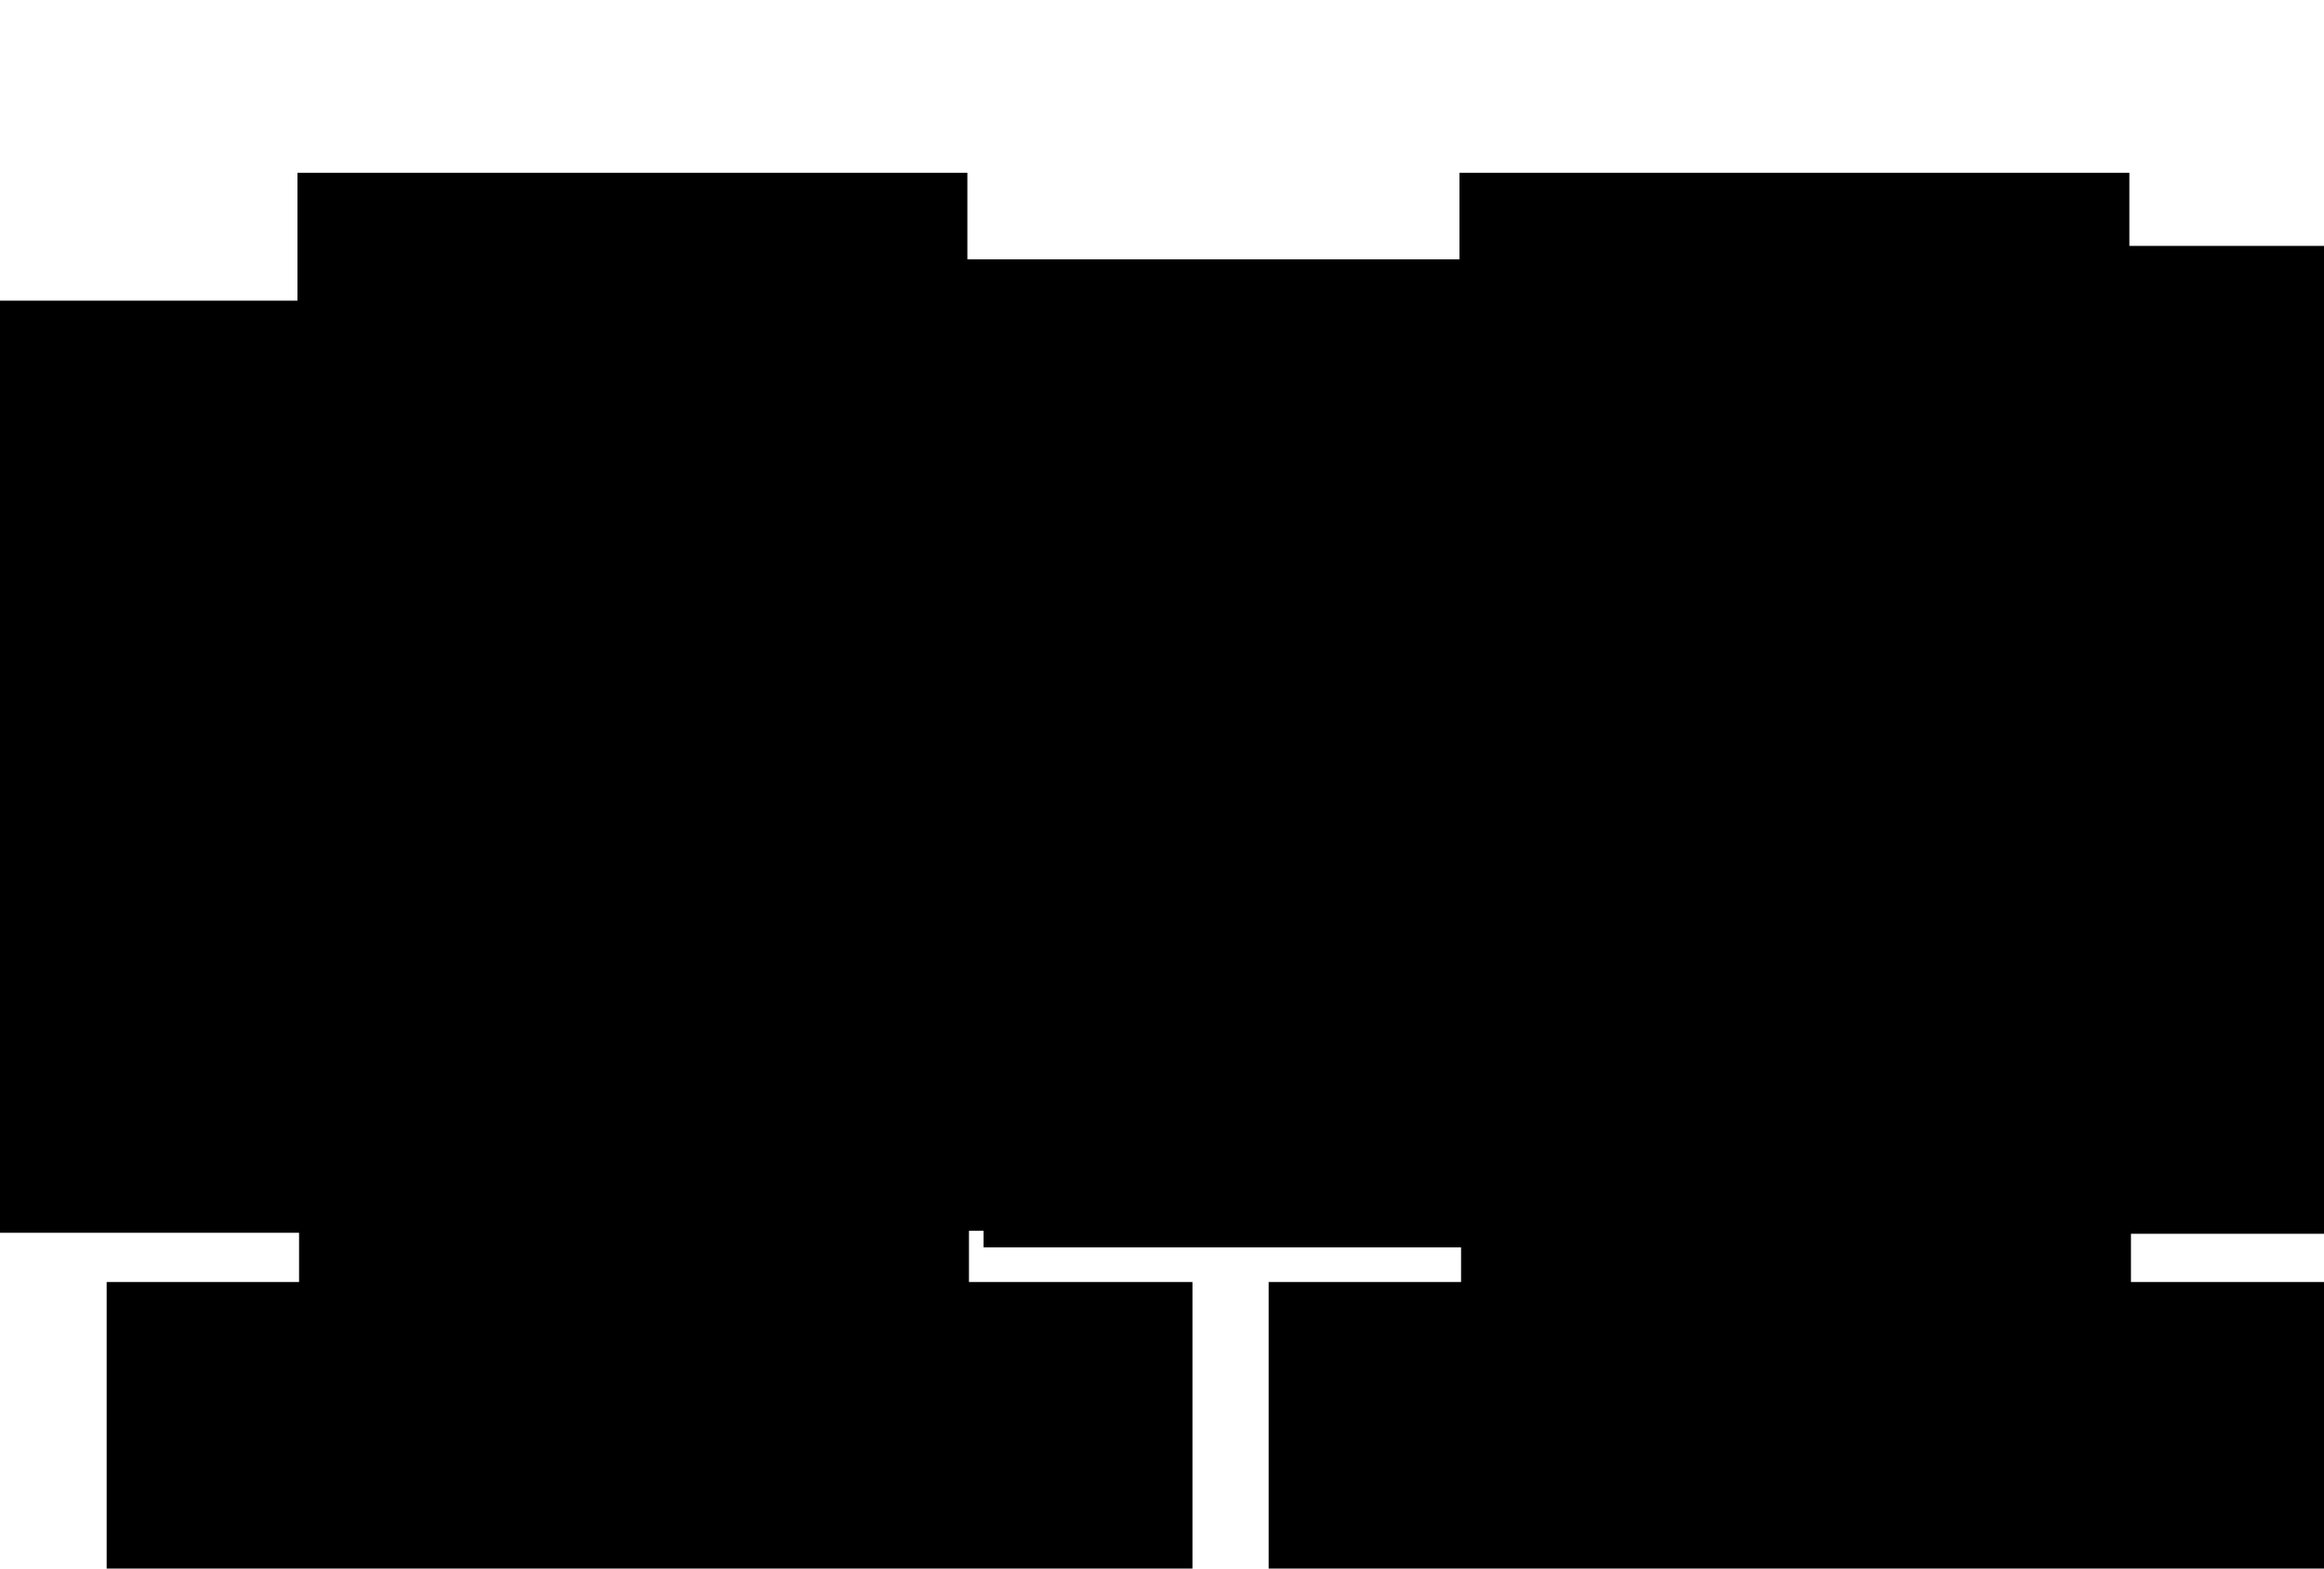 <?xml version="1.0" encoding="UTF-8" standalone="no"?>
<!-- Created with Inkscape (http://www.inkscape.org/) -->

<svg
   xmlns:dc="http://purl.org/dc/elements/1.1/"
   xmlns:cc="http://creativecommons.org/ns#"
   xmlns:rdf="http://www.w3.org/1999/02/22-rdf-syntax-ns#"
   xmlns:svg="http://www.w3.org/2000/svg"
   xmlns="http://www.w3.org/2000/svg"
   xmlns:sodipodi="http://sodipodi.sourceforge.net/DTD/sodipodi-0.dtd"
   xmlns:inkscape="http://www.inkscape.org/namespaces/inkscape"
   width="400"
   height="270"
   id="svg2"
   version="1.1"
   inkscape:version="0.48.4 r9939"
   sodipodi:docname="residual_graph.pdf">
  <defs
     id="defs4">
    <marker
       inkscape:stockid="Arrow1Mend"
       orient="auto"
       refY="0"
       refX="0"
       id="Arrow1Mend"
       style="overflow:visible">
      <path
         id="path3864"
         d="M 0,0 5,-5 -12.5,0 5,5 0,0 z"
         style="fill-rule:evenodd;stroke:#000000;stroke-width:1pt"
         transform="matrix(-0.4,0,0,-0.4,-4,0)"
         inkscape:connector-curvature="0" />
    </marker>
    <marker
       inkscape:stockid="Arrow1Mend"
       orient="auto"
       refY="0"
       refX="0"
       id="Arrow1Mend-5"
       style="overflow:visible">
      <path
         inkscape:connector-curvature="0"
         id="path3864-8"
         d="M 0,0 5,-5 -12.5,0 5,5 0,0 z"
         style="fill-rule:evenodd;stroke:#000000;stroke-width:1pt"
         transform="matrix(-0.4,0,0,-0.4,-4,0)" />
    </marker>
    <marker
       inkscape:stockid="Arrow1Mend"
       orient="auto"
       refY="0"
       refX="0"
       id="Arrow1Mend-6"
       style="overflow:visible">
      <path
         inkscape:connector-curvature="0"
         id="path3864-80"
         d="M 0,0 5,-5 -12.5,0 5,5 0,0 z"
         style="fill-rule:evenodd;stroke:#000000;stroke-width:1pt"
         transform="matrix(-0.4,0,0,-0.4,-4,0)" />
    </marker>
    <marker
       inkscape:stockid="Arrow1Mend"
       orient="auto"
       refY="0"
       refX="0"
       id="Arrow1Mend-3"
       style="overflow:visible">
      <path
         inkscape:connector-curvature="0"
         id="path3864-5"
         d="M 0,0 5,-5 -12.5,0 5,5 0,0 z"
         style="fill-rule:evenodd;stroke:#000000;stroke-width:1pt"
         transform="matrix(-0.4,0,0,-0.4,-4,0)" />
    </marker>
    <marker
       inkscape:stockid="Arrow1Mend"
       orient="auto"
       refY="0"
       refX="0"
       id="Arrow1Mend-9"
       style="overflow:visible">
      <path
         inkscape:connector-curvature="0"
         id="path3864-9"
         d="M 0,0 5,-5 -12.5,0 5,5 0,0 z"
         style="fill-rule:evenodd;stroke:#000000;stroke-width:1pt"
         transform="matrix(-0.4,0,0,-0.4,-4,0)" />
    </marker>
    <marker
       inkscape:stockid="Arrow1Mend"
       orient="auto"
       refY="0"
       refX="0"
       id="marker4894"
       style="overflow:visible">
      <path
         inkscape:connector-curvature="0"
         id="path4896"
         d="M 0,0 5,-5 -12.5,0 5,5 0,0 z"
         style="fill-rule:evenodd;stroke:#000000;stroke-width:1pt"
         transform="matrix(-0.4,0,0,-0.4,-4,0)" />
    </marker>
    <marker
       inkscape:stockid="Arrow1Mend"
       orient="auto"
       refY="0"
       refX="0"
       id="Arrow1Mend-2"
       style="overflow:visible">
      <path
         inkscape:connector-curvature="0"
         id="path3864-0"
         d="M 0,0 5,-5 -12.5,0 5,5 0,0 z"
         style="fill-rule:evenodd;stroke:#000000;stroke-width:1pt"
         transform="matrix(-0.4,0,0,-0.4,-4,0)" />
    </marker>
    <marker
       inkscape:stockid="Arrow1Mend"
       orient="auto"
       refY="0"
       refX="0"
       id="marker4929"
       style="overflow:visible">
      <path
         inkscape:connector-curvature="0"
         id="path4931"
         d="M 0,0 5,-5 -12.5,0 5,5 0,0 z"
         style="fill-rule:evenodd;stroke:#000000;stroke-width:1pt"
         transform="matrix(-0.4,0,0,-0.4,-4,0)" />
    </marker>
    <marker
       inkscape:stockid="Arrow1Mend"
       orient="auto"
       refY="0"
       refX="0"
       id="Arrow1Mend-93"
       style="overflow:visible">
      <path
         inkscape:connector-curvature="0"
         id="path3864-2"
         d="M 0,0 5,-5 -12.5,0 5,5 0,0 z"
         style="fill-rule:evenodd;stroke:#000000;stroke-width:1pt"
         transform="matrix(-0.4,0,0,-0.4,-4,0)" />
    </marker>
    <marker
       inkscape:stockid="Arrow1Mend"
       orient="auto"
       refY="0"
       refX="0"
       id="marker4964"
       style="overflow:visible">
      <path
         inkscape:connector-curvature="0"
         id="path4966"
         d="M 0,0 5,-5 -12.5,0 5,5 0,0 z"
         style="fill-rule:evenodd;stroke:#000000;stroke-width:1pt"
         transform="matrix(-0.4,0,0,-0.4,-4,0)" />
    </marker>
    <marker
       inkscape:stockid="Arrow1Mend"
       orient="auto"
       refY="0"
       refX="0"
       id="Arrow1Mend-63"
       style="overflow:visible">
      <path
         inkscape:connector-curvature="0"
         id="path3864-4"
         d="M 0,0 5,-5 -12.5,0 5,5 0,0 z"
         style="fill-rule:evenodd;stroke:#000000;stroke-width:1pt"
         transform="matrix(-0.4,0,0,-0.4,-4,0)" />
    </marker>
    <marker
       inkscape:stockid="Arrow1Mend"
       orient="auto"
       refY="0"
       refX="0"
       id="marker4999"
       style="overflow:visible">
      <path
         inkscape:connector-curvature="0"
         id="path5001"
         d="M 0,0 5,-5 -12.5,0 5,5 0,0 z"
         style="fill-rule:evenodd;stroke:#000000;stroke-width:1pt"
         transform="matrix(-0.4,0,0,-0.4,-4,0)" />
    </marker>
  </defs>
  <sodipodi:namedview
     id="base"
     pagecolor="#ffffff"
     bordercolor="#666666"
     borderopacity="1.0"
     inkscape:pageopacity="0.0"
     inkscape:pageshadow="2"
     inkscape:zoom="2.5880108"
     inkscape:cx="178.2119"
     inkscape:cy="196.48419"
     inkscape:document-units="px"
     inkscape:current-layer="layer1"
     showgrid="false"
     inkscape:window-width="1680"
     inkscape:window-height="1003"
     inkscape:window-x="0"
     inkscape:window-y="25"
     inkscape:window-maximized="1" />
  <g
     inkscape:label="Calque 1"
     inkscape:groupmode="layer"
     id="layer1"
     transform="translate(0,-782.362)">
    <path
       sodipodi:type="arc"
       style="fill:none;stroke:#000000;stroke-opacity:1"
       id="path3753"
       sodipodi:cx="31.693989"
       sodipodi:cy="128.96175"
       sodipodi:rx="14.754098"
       sodipodi:ry="14.754098"
       d="m 46.448,128.962 c 0,8.148 -6.606,14.754 -14.754,14.754 -8.148,0 -14.754,-6.606 -14.754,-14.754 0,-8.148 6.606,-14.754 14.754,-14.754 8.148,0 14.754,6.606 14.754,14.754 z"
       transform="translate(-2.732,759.138)" />
    <path
       sodipodi:type="arc"
       style="fill:none;stroke:#000000;stroke-opacity:1"
       id="path3753-7"
       sodipodi:cx="31.693989"
       sodipodi:cy="128.96175"
       sodipodi:rx="14.754098"
       sodipodi:ry="14.754098"
       d="m 46.448,128.962 c 0,8.148 -6.606,14.754 -14.754,14.754 -8.148,0 -14.754,-6.606 -14.754,-14.754 0,-8.148 6.606,-14.754 14.754,-14.754 8.148,0 14.754,6.606 14.754,14.754 z"
       transform="translate(77.268,699.138)" />
    <path
       sodipodi:type="arc"
       style="fill:none;stroke:#000000;stroke-opacity:1"
       id="path3753-7-5"
       sodipodi:cx="31.693989"
       sodipodi:cy="128.96175"
       sodipodi:rx="14.754098"
       sodipodi:ry="14.754098"
       d="m 46.448,128.962 c 0,8.148 -6.606,14.754 -14.754,14.754 -8.148,0 -14.754,-6.606 -14.754,-14.754 0,-8.148 6.606,-14.754 14.754,-14.754 8.148,0 14.754,6.606 14.754,14.754 z"
       transform="translate(77.268,819.138)" />
    <path
       sodipodi:type="arc"
       style="fill:none;stroke:#000000;stroke-opacity:1"
       id="path3753-7-5-0"
       sodipodi:cx="31.693989"
       sodipodi:cy="128.96175"
       sodipodi:rx="14.754098"
       sodipodi:ry="14.754098"
       d="m 46.448,128.962 c 0,8.148 -6.606,14.754 -14.754,14.754 -8.148,0 -14.754,-6.606 -14.754,-14.754 0,-8.148 6.606,-14.754 14.754,-14.754 8.148,0 14.754,6.606 14.754,14.754 z"
       transform="translate(157.268,759.138)" />
    <path
       style="fill:none;stroke:#000000;stroke-width:1px;stroke-linecap:butt;stroke-linejoin:miter;stroke-opacity:1;marker-end:url(#Arrow1Mend)"
       d="M 40.437,874.985 94.536,838.373"
       id="path3841"
       inkscape:connector-curvature="0" />
    <path
       style="fill:none;stroke:#000000;stroke-width:1px;stroke-linecap:butt;stroke-linejoin:miter;stroke-opacity:1;marker-end:url(#Arrow1Mend)"
       d="m 123.497,836.734 51.366,40.437"
       id="path3843"
       inkscape:connector-curvature="0" />
    <path
       style="fill:none;stroke:#000000;stroke-width:1px;stroke-linecap:butt;stroke-linejoin:miter;stroke-opacity:1;marker-end:url(#Arrow1Mend)"
       d="m 124.59,939.466 50.82,-39.891"
       id="path3845"
       inkscape:connector-curvature="0" />
    <path
       style="fill:none;stroke:#000000;stroke-width:1px;stroke-linecap:butt;stroke-linejoin:miter;stroke-opacity:1;marker-end:url(#Arrow1Mend)"
       d="m 41.53,900.122 51.366,39.344"
       id="path3847"
       inkscape:connector-curvature="0" />
    <path
       style="fill:none;stroke:#000000;stroke-width:1px;stroke-linecap:butt;stroke-linejoin:miter;stroke-opacity:1;marker-end:url(#Arrow1Mend)"
       d="m 108.743,846.023 0,83.607"
       id="path3849"
       inkscape:connector-curvature="0" />
    <flowRoot
       xml:space="preserve"
       id="flowRoot4387"
       style="font-size:40px;font-style:normal;font-weight:normal;line-height:125%;letter-spacing:0px;word-spacing:0px;fill:#000000;fill-opacity:1;stroke:none;font-family:Sans"
       transform="translate(-36.347,737.393)"><flowRegion
         id="flowRegion4389"><rect
           id="rect4391"
           width="115.301"
           height="101.639"
           x="7.65"
           y="132.787" /></flowRegion><flowPara
         id="flowPara4393"
         style="font-size:25px;font-style:normal;font-variant:normal;font-weight:normal;font-stretch:normal;text-align:center;text-anchor:middle;font-family:Gentium Basic;-inkscape-font-specification:Gentium Basic">s</flowPara></flowRoot>    <flowRoot
       xml:space="preserve"
       id="flowRoot4387-8"
       style="font-size:40px;font-style:normal;font-weight:normal;line-height:125%;letter-spacing:0px;word-spacing:0px;fill:#000000;fill-opacity:1;stroke:none;font-family:Sans"
       transform="translate(123.714,739.346)"><flowRegion
         id="flowRegion4389-2"><rect
           id="rect4391-3"
           width="115.301"
           height="101.639"
           x="7.65"
           y="132.787" /></flowRegion><flowPara
         id="flowPara4393-9"
         style="font-size:25px;font-style:normal;font-variant:normal;font-weight:normal;font-stretch:normal;text-align:center;text-anchor:middle;font-family:Gentium Basic;-inkscape-font-specification:Gentium Basic">t</flowPara></flowRoot>    <flowRoot
       xml:space="preserve"
       id="flowRoot4387-2"
       style="font-size:40px;font-style:normal;font-weight:normal;line-height:125%;letter-spacing:0px;word-spacing:0px;fill:#000000;fill-opacity:1;stroke:none;font-family:Sans"
       transform="translate(43.549,679.315)"><flowRegion
         id="flowRegion4389-9"><rect
           id="rect4391-0"
           width="115.301"
           height="101.639"
           x="7.65"
           y="132.787" /></flowRegion><flowPara
         id="flowPara4393-6"
         style="font-size:25px;font-style:normal;font-variant:normal;font-weight:normal;font-stretch:normal;text-align:center;text-anchor:middle;font-family:Gentium Basic;-inkscape-font-specification:Gentium Basic">1</flowPara></flowRoot>    <flowRoot
       xml:space="preserve"
       id="flowRoot4387-7"
       style="font-size:40px;font-style:normal;font-weight:normal;line-height:125%;letter-spacing:0px;word-spacing:0px;fill:#000000;fill-opacity:1;stroke:none;font-family:Sans"
       transform="translate(43.824,799.254)"><flowRegion
         id="flowRegion4389-1"><rect
           id="rect4391-6"
           width="115.301"
           height="101.639"
           x="7.65"
           y="132.787" /></flowRegion><flowPara
         id="flowPara4393-4"
         style="font-size:25px;font-style:normal;font-variant:normal;font-weight:normal;font-stretch:normal;text-align:center;text-anchor:middle;font-family:Gentium Basic;-inkscape-font-specification:Gentium Basic">2</flowPara></flowRoot>    <flowRoot
       xml:space="preserve"
       id="flowRoot4295-6"
       style="font-size:40px;font-style:normal;font-weight:normal;line-height:125%;letter-spacing:0px;word-spacing:0px;fill:#000000;fill-opacity:1;stroke:none;font-family:Sans"
       transform="translate(-103.86,922.433)"><flowRegion
         id="flowRegion4297-8"><rect
           id="rect4299-1"
           width="186.885"
           height="72.678"
           x="53.552"
           y="-0.546" /></flowRegion><flowPara
         id="flowPara4301-3"
         style="font-size:18px;font-style:normal;font-variant:normal;font-weight:normal;font-stretch:normal;text-align:center;text-anchor:middle;font-family:Gentium Basic;-inkscape-font-specification:Gentium Basic">(<flowSpan
   style="font-size:18px;fill:#00a900;fill-opacity:1"
   id="flowSpan4509">1</flowSpan>, <flowSpan
   style="font-size:18px;fill:#ff0000;fill-opacity:1"
   id="flowSpan4367-0">10</flowSpan>)</flowPara></flowRoot>    <flowRoot
       xml:space="preserve"
       id="flowRoot4295-6-9"
       style="font-size:40px;font-style:normal;font-weight:normal;line-height:125%;letter-spacing:0px;word-spacing:0px;fill:#000000;fill-opacity:1;stroke:none;font-family:Sans"
       transform="translate(24.572,922.093)"><flowRegion
         id="flowRegion4297-8-5"><rect
           id="rect4299-1-2"
           width="186.885"
           height="72.678"
           x="53.552"
           y="-0.546" /></flowRegion><flowPara
         id="flowPara4301-3-9"
         style="font-size:18px;font-style:normal;font-variant:normal;font-weight:normal;font-stretch:normal;text-align:center;text-anchor:middle;font-family:Gentium Basic;-inkscape-font-specification:Gentium Basic">(<flowSpan
   style="font-size:18px;fill:#00a900;fill-opacity:1"
   id="flowSpan4509-7">1</flowSpan>, <flowSpan
   style="font-size:18px;fill:#ff0000;fill-opacity:1"
   id="flowSpan4367-0-8">10</flowSpan>)</flowPara></flowRoot>    <flowRoot
       xml:space="preserve"
       id="flowRoot4295-6-8"
       style="font-size:40px;font-style:normal;font-weight:normal;line-height:125%;letter-spacing:0px;word-spacing:0px;fill:#000000;fill-opacity:1;stroke:none;font-family:Sans"
       transform="translate(21.293,830.836)"><flowRegion
         id="flowRegion4297-8-3"><rect
           id="rect4299-1-1"
           width="186.885"
           height="72.678"
           x="53.552"
           y="-0.546" /></flowRegion><flowPara
         id="flowPara4301-3-3"
         style="font-size:18px;font-style:normal;font-variant:normal;font-weight:normal;font-stretch:normal;text-align:center;text-anchor:middle;font-family:Gentium Basic;-inkscape-font-specification:Gentium Basic">(<flowSpan
   style="font-size:18px;fill:#00a900;fill-opacity:1"
   id="flowSpan4509-0">1</flowSpan>, <flowSpan
   style="font-size:18px;fill:#ff0000;fill-opacity:1"
   id="flowSpan4367-0-6">10</flowSpan>)</flowPara></flowRoot>    <flowRoot
       xml:space="preserve"
       id="flowRoot4295-6-3"
       style="font-size:40px;font-style:normal;font-weight:normal;line-height:125%;letter-spacing:0px;word-spacing:0px;fill:#000000;fill-opacity:1;stroke:none;font-family:Sans"
       transform="translate(-102.204,834.661)"><flowRegion
         id="flowRegion4297-8-0"><rect
           id="rect4299-1-8"
           width="186.885"
           height="72.678"
           x="53.552"
           y="-0.546" /></flowRegion><flowPara
         id="flowPara4301-3-8"
         style="font-size:18px;font-style:normal;font-variant:normal;font-weight:normal;font-stretch:normal;text-align:center;text-anchor:middle;font-family:Gentium Basic;-inkscape-font-specification:Gentium Basic">(<flowSpan
   style="font-size:18px;fill:#00a900;fill-opacity:1"
   id="flowSpan4509-01">1</flowSpan>, <flowSpan
   style="font-size:18px;fill:#ff0000;fill-opacity:1"
   id="flowSpan4367-0-0">10</flowSpan>)</flowPara></flowRoot>    <flowRoot
       xml:space="preserve"
       id="flowRoot4295-6-0"
       style="font-size:40px;font-style:normal;font-weight:normal;line-height:125%;letter-spacing:0px;word-spacing:0px;fill:#000000;fill-opacity:1;stroke:none;font-family:Sans"
       transform="translate(-61.767,879.47)"><flowRegion
         id="flowRegion4297-8-9"><rect
           id="rect4299-1-7"
           width="186.885"
           height="72.678"
           x="53.552"
           y="-0.546" /></flowRegion><flowPara
         id="flowPara4301-3-35"
         style="font-size:18px;font-style:normal;font-variant:normal;font-weight:normal;font-stretch:normal;text-align:center;text-anchor:middle;font-family:Gentium Basic;-inkscape-font-specification:Gentium Basic">(<flowSpan
   style="font-size:18px;fill:#00a900;fill-opacity:1"
   id="flowSpan4509-3">0</flowSpan>, <flowSpan
   style="font-size:18px;fill:#ff0000;fill-opacity:1"
   id="flowSpan4367-0-05">1</flowSpan>)</flowPara></flowRoot>    <path
       sodipodi:type="arc"
       style="fill:none;stroke:#000000;stroke-opacity:1"
       id="path3753-7-5-0-4"
       sodipodi:cx="31.693989"
       sodipodi:cy="128.96175"
       sodipodi:rx="14.754098"
       sodipodi:ry="14.754098"
       d="m 46.448,128.962 c 0,8.148 -6.606,14.754 -14.754,14.754 -8.148,0 -14.754,-6.606 -14.754,-14.754 0,-8.148 6.606,-14.754 14.754,-14.754 8.148,0 14.754,6.606 14.754,14.754 z"
       transform="translate(337.268,759.138)" />
    <flowRoot
       xml:space="preserve"
       id="flowRoot4387-8-0"
       style="font-size:40px;font-style:normal;font-weight:normal;line-height:125%;letter-spacing:0px;word-spacing:0px;fill:#000000;fill-opacity:1;stroke:none;font-family:Sans"
       transform="translate(303.714,739.346)"><flowRegion
         id="flowRegion4389-2-9"><rect
           id="rect4391-3-7"
           width="115.301"
           height="101.639"
           x="7.65"
           y="132.787" /></flowRegion><flowPara
         id="flowPara4393-9-1"
         style="font-size:25px;font-style:normal;font-variant:normal;font-weight:normal;font-stretch:normal;text-align:center;text-anchor:middle;font-family:Gentium Basic;-inkscape-font-specification:Gentium Basic">t</flowPara></flowRoot>    <path
       sodipodi:type="arc"
       style="fill:none;stroke:#000000;stroke-opacity:1"
       id="path3753-7-53"
       sodipodi:cx="31.693989"
       sodipodi:cy="128.96175"
       sodipodi:rx="14.754098"
       sodipodi:ry="14.754098"
       d="m 46.448,128.962 c 0,8.148 -6.606,14.754 -14.754,14.754 -8.148,0 -14.754,-6.606 -14.754,-14.754 0,-8.148 6.606,-14.754 14.754,-14.754 8.148,0 14.754,6.606 14.754,14.754 z"
       transform="translate(277.268,699.138)" />
    <flowRoot
       xml:space="preserve"
       id="flowRoot4387-2-1"
       style="font-size:40px;font-style:normal;font-weight:normal;line-height:125%;letter-spacing:0px;word-spacing:0px;fill:#000000;fill-opacity:1;stroke:none;font-family:Sans"
       transform="translate(243.549,679.315)"><flowRegion
         id="flowRegion4389-9-4"><rect
           id="rect4391-0-3"
           width="115.301"
           height="101.639"
           x="7.65"
           y="132.787" /></flowRegion><flowPara
         id="flowPara4393-6-3"
         style="font-size:25px;font-style:normal;font-variant:normal;font-weight:normal;font-stretch:normal;text-align:center;text-anchor:middle;font-family:Gentium Basic;-inkscape-font-specification:Gentium Basic">1</flowPara></flowRoot>    <path
       sodipodi:type="arc"
       style="fill:none;stroke:#000000;stroke-opacity:1"
       id="path3753-73"
       sodipodi:cx="31.693989"
       sodipodi:cy="128.96175"
       sodipodi:rx="14.754098"
       sodipodi:ry="14.754098"
       d="m 46.448,128.962 c 0,8.148 -6.606,14.754 -14.754,14.754 -8.148,0 -14.754,-6.606 -14.754,-14.754 0,-8.148 6.606,-14.754 14.754,-14.754 8.148,0 14.754,6.606 14.754,14.754 z"
       transform="translate(217.268,759.138)" />
    <flowRoot
       xml:space="preserve"
       id="flowRoot4387-4"
       style="font-size:40px;font-style:normal;font-weight:normal;line-height:125%;letter-spacing:0px;word-spacing:0px;fill:#000000;fill-opacity:1;stroke:none;font-family:Sans"
       transform="translate(183.653,737.393)"><flowRegion
         id="flowRegion4389-8"><rect
           id="rect4391-2"
           width="115.301"
           height="101.639"
           x="7.65"
           y="132.787" /></flowRegion><flowPara
         id="flowPara4393-7"
         style="font-size:25px;font-style:normal;font-variant:normal;font-weight:normal;font-stretch:normal;text-align:center;text-anchor:middle;font-family:Gentium Basic;-inkscape-font-specification:Gentium Basic">s</flowPara></flowRoot>    <path
       sodipodi:type="arc"
       style="fill:none;stroke:#000000;stroke-opacity:1"
       id="path3753-7-5-4"
       sodipodi:cx="31.693989"
       sodipodi:cy="128.96175"
       sodipodi:rx="14.754098"
       sodipodi:ry="14.754098"
       d="m 46.448,128.962 c 0,8.148 -6.606,14.754 -14.754,14.754 -8.148,0 -14.754,-6.606 -14.754,-14.754 0,-8.148 6.606,-14.754 14.754,-14.754 8.148,0 14.754,6.606 14.754,14.754 z"
       transform="translate(277.268,819.138)" />
    <flowRoot
       xml:space="preserve"
       id="flowRoot4387-7-5"
       style="font-size:40px;font-style:normal;font-weight:normal;line-height:125%;letter-spacing:0px;word-spacing:0px;fill:#000000;fill-opacity:1;stroke:none;font-family:Sans"
       transform="translate(243.824,799.254)"><flowRegion
         id="flowRegion4389-1-9"><rect
           id="rect4391-6-9"
           width="115.301"
           height="101.639"
           x="7.65"
           y="132.787" /></flowRegion><flowPara
         id="flowPara4393-4-1"
         style="font-size:25px;font-style:normal;font-variant:normal;font-weight:normal;font-stretch:normal;text-align:center;text-anchor:middle;font-family:Gentium Basic;-inkscape-font-specification:Gentium Basic">2</flowPara></flowRoot>    <path
       style="fill:none;stroke:#000000;stroke-width:1px;stroke-linecap:butt;stroke-linejoin:miter;stroke-opacity:1;marker-end:url(#Arrow1Mend)"
       d="m 308.743,846.023 0,83.607"
       id="path3849-1"
       inkscape:connector-curvature="0" />
    <path
       style="fill:none;stroke:#000000;stroke-width:1px;stroke-linecap:butt;stroke-linejoin:miter;stroke-opacity:1;marker-end:url(#Arrow1Mend)"
       d="m 324.863,941.652 c 14.924,-7.727 28.027,-18.519 36.066,-37.842"
       id="path3845-9"
       inkscape:connector-curvature="0"
       sodipodi:nodetypes="cc" />
    <path
       style="fill:none;stroke:#000000;stroke-width:1px;stroke-linecap:butt;stroke-linejoin:miter;stroke-opacity:1;marker-end:url(#Arrow1Mend)"
       d="m 353.063,895.137 c -14.924,7.727 -28.027,18.519 -36.066,37.842"
       id="path3845-9-0"
       inkscape:connector-curvature="0"
       sodipodi:nodetypes="cc" />
    <path
       style="fill:none;stroke:#000000;stroke-width:1px;stroke-linecap:butt;stroke-linejoin:miter;stroke-opacity:1;marker-end:url(#Arrow1Mend)"
       d="m 262.863,879.652 c 14.924,-7.727 28.027,-18.519 36.066,-37.842"
       id="path3845-9-4"
       inkscape:connector-curvature="0"
       sodipodi:nodetypes="cc" />
    <path
       style="fill:none;stroke:#000000;stroke-width:1px;stroke-linecap:butt;stroke-linejoin:miter;stroke-opacity:1;marker-end:url(#Arrow1Mend)"
       d="m 291.063,833.137 c -14.924,7.727 -28.027,18.519 -36.066,37.842"
       id="path3845-9-0-8"
       inkscape:connector-curvature="0"
       sodipodi:nodetypes="cc" />
    <path
       style="fill:none;stroke:#000000;stroke-width:1px;stroke-linecap:butt;stroke-linejoin:miter;stroke-opacity:1;marker-end:url(#Arrow1Mend)"
       d="M 293.062,941.139 C 278.138,933.412 265.034,922.62 256.996,903.297"
       id="path3845-9-4-9"
       inkscape:connector-curvature="0"
       sodipodi:nodetypes="cc" />
    <path
       style="fill:none;stroke:#000000;stroke-width:1px;stroke-linecap:butt;stroke-linejoin:miter;stroke-opacity:1;marker-end:url(#Arrow1Mend)"
       d="m 264.862,894.624 c 14.924,7.727 28.027,18.519 36.066,37.842"
       id="path3845-9-0-8-4"
       inkscape:connector-curvature="0"
       sodipodi:nodetypes="cc" />
    <path
       style="fill:none;stroke:#000000;stroke-width:1px;stroke-linecap:butt;stroke-linejoin:miter;stroke-opacity:1;marker-end:url(#Arrow1Mend)"
       d="M 355.062,879.139 C 340.138,871.412 327.034,860.62 318.996,841.297"
       id="path3845-9-4-9-5"
       inkscape:connector-curvature="0"
       sodipodi:nodetypes="cc" />
    <path
       style="fill:none;stroke:#000000;stroke-width:1px;stroke-linecap:butt;stroke-linejoin:miter;stroke-opacity:1;marker-end:url(#Arrow1Mend)"
       d="m 326.862,832.624 c 14.924,7.727 28.027,18.519 36.066,37.842"
       id="path3845-9-0-8-4-4"
       inkscape:connector-curvature="0"
       sodipodi:nodetypes="cc" />
    <flowRoot
       xml:space="preserve"
       id="flowRoot4295-6-9-4"
       style="font-size:40px;font-style:normal;font-weight:normal;line-height:125%;letter-spacing:0px;word-spacing:0px;fill:#000000;fill-opacity:1;stroke:none;font-family:Sans"
       transform="translate(115.737,924.947)"><flowRegion
         id="flowRegion4297-8-5-5"><rect
           id="rect4299-1-2-3"
           width="186.885"
           height="72.678"
           x="53.552"
           y="-0.546" /></flowRegion><flowPara
         id="flowPara4301-3-9-0"
         style="font-size:18px;font-style:normal;font-variant:normal;font-weight:normal;font-stretch:normal;text-align:center;text-anchor:middle;font-family:Gentium Basic;-inkscape-font-specification:Gentium Basic">9</flowPara></flowRoot>    <flowRoot
       xml:space="preserve"
       id="flowRoot4295-6-9-4-8"
       style="font-size:40px;font-style:normal;font-weight:normal;line-height:125%;letter-spacing:0px;word-spacing:0px;fill:#000000;fill-opacity:1;stroke:none;font-family:Sans"
       transform="translate(112.615,827.553)"><flowRegion
         id="flowRegion4297-8-5-5-2"><rect
           id="rect4299-1-2-3-7"
           width="186.885"
           height="72.678"
           x="53.552"
           y="-0.546" /></flowRegion><flowPara
         id="flowPara4301-3-9-0-7"
         style="font-size:18px;font-style:normal;font-variant:normal;font-weight:normal;font-stretch:normal;text-align:center;text-anchor:middle;font-family:Gentium Basic;-inkscape-font-specification:Gentium Basic">9</flowPara></flowRoot>    <flowRoot
       xml:space="preserve"
       id="flowRoot4295-6-9-4-7"
       style="font-size:40px;font-style:normal;font-weight:normal;line-height:125%;letter-spacing:0px;word-spacing:0px;fill:#000000;fill-opacity:1;stroke:none;font-family:Sans"
       transform="translate(208.441,825.235)"><flowRegion
         id="flowRegion4297-8-5-5-4"><rect
           id="rect4299-1-2-3-9"
           width="186.885"
           height="72.678"
           x="53.552"
           y="-0.546" /></flowRegion><flowPara
         id="flowPara4301-3-9-0-9"
         style="font-size:18px;font-style:normal;font-variant:normal;font-weight:normal;font-stretch:normal;text-align:center;text-anchor:middle;font-family:Gentium Basic;-inkscape-font-specification:Gentium Basic">9</flowPara></flowRoot>    <flowRoot
       xml:space="preserve"
       id="flowRoot4295-6-9-4-3"
       style="font-size:40px;font-style:normal;font-weight:normal;line-height:125%;letter-spacing:0px;word-spacing:0px;fill:#000000;fill-opacity:1;stroke:none;font-family:Sans"
       transform="translate(209.601,922.607)"><flowRegion
         id="flowRegion4297-8-5-5-5"><rect
           id="rect4299-1-2-3-78"
           width="186.885"
           height="72.678"
           x="53.552"
           y="-0.546" /></flowRegion><flowPara
         id="flowPara4301-3-9-0-5"
         style="font-size:18px;font-style:normal;font-variant:normal;font-weight:normal;font-stretch:normal;text-align:center;text-anchor:middle;font-family:Gentium Basic;-inkscape-font-specification:Gentium Basic">9</flowPara></flowRoot>    <flowRoot
       xml:space="preserve"
       id="flowRoot4295-6-9-4-8-6"
       style="font-size:40px;font-style:normal;font-weight:normal;line-height:125%;letter-spacing:0px;word-spacing:0px;fill:#000000;fill-opacity:1;stroke:none;font-family:Sans"
       transform="translate(142.368,859.624)"><flowRegion
         id="flowRegion4297-8-5-5-2-5"><rect
           id="rect4299-1-2-3-7-7"
           width="186.885"
           height="72.678"
           x="53.552"
           y="-0.546" /></flowRegion><flowPara
         id="flowPara4301-3-9-0-7-9"
         style="font-size:18px;font-style:normal;font-variant:normal;font-weight:normal;font-stretch:normal;text-align:center;text-anchor:middle;font-family:Gentium Basic;-inkscape-font-specification:Gentium Basic">1</flowPara></flowRoot>    <flowRoot
       xml:space="preserve"
       id="flowRoot4295-6-9-4-8-9"
       style="font-size:40px;font-style:normal;font-weight:normal;line-height:125%;letter-spacing:0px;word-spacing:0px;fill:#000000;fill-opacity:1;stroke:none;font-family:Sans"
       transform="translate(143.913,891.695)"><flowRegion
         id="flowRegion4297-8-5-5-2-6"><rect
           id="rect4299-1-2-3-7-4"
           width="186.885"
           height="72.678"
           x="53.552"
           y="-0.546" /></flowRegion><flowPara
         id="flowPara4301-3-9-0-7-5"
         style="font-size:18px;font-style:normal;font-variant:normal;font-weight:normal;font-stretch:normal;text-align:center;text-anchor:middle;font-family:Gentium Basic;-inkscape-font-specification:Gentium Basic">1</flowPara></flowRoot>    <flowRoot
       xml:space="preserve"
       id="flowRoot4295-6-9-4-8-1"
       style="font-size:40px;font-style:normal;font-weight:normal;line-height:125%;letter-spacing:0px;word-spacing:0px;fill:#000000;fill-opacity:1;stroke:none;font-family:Sans"
       transform="translate(182.166,890.922)"><flowRegion
         id="flowRegion4297-8-5-5-2-0"><rect
           id="rect4299-1-2-3-7-3"
           width="186.885"
           height="72.678"
           x="53.552"
           y="-0.546" /></flowRegion><flowPara
         id="flowPara4301-3-9-0-7-8"
         style="font-size:18px;font-style:normal;font-variant:normal;font-weight:normal;font-stretch:normal;text-align:center;text-anchor:middle;font-family:Gentium Basic;-inkscape-font-specification:Gentium Basic">1</flowPara></flowRoot>    <flowRoot
       xml:space="preserve"
       id="flowRoot4295-6-9-4-8-7"
       style="font-size:40px;font-style:normal;font-weight:normal;line-height:125%;letter-spacing:0px;word-spacing:0px;fill:#000000;fill-opacity:1;stroke:none;font-family:Sans"
       transform="translate(182.553,860.783)"><flowRegion
         id="flowRegion4297-8-5-5-2-8"><rect
           id="rect4299-1-2-3-7-1"
           width="186.885"
           height="72.678"
           x="53.552"
           y="-0.546" /></flowRegion><flowPara
         id="flowPara4301-3-9-0-7-92"
         style="font-size:18px;font-style:normal;font-variant:normal;font-weight:normal;font-stretch:normal;text-align:center;text-anchor:middle;font-family:Gentium Basic;-inkscape-font-specification:Gentium Basic">1</flowPara></flowRoot>    <flowRoot
       xml:space="preserve"
       id="flowRoot4295-6-9-4-8-6-8"
       style="font-size:40px;font-style:normal;font-weight:normal;line-height:125%;letter-spacing:0px;word-spacing:0px;fill:#000000;fill-opacity:1;stroke:none;font-family:Sans"
       transform="translate(155.852,879.563)"><flowRegion
         id="flowRegion4297-8-5-5-2-5-7"><rect
           id="rect4299-1-2-3-7-7-6"
           width="186.885"
           height="72.678"
           x="53.552"
           y="-0.546" /></flowRegion><flowPara
         id="flowPara4301-3-9-0-7-9-7"
         style="font-size:18px;font-style:normal;font-variant:normal;font-weight:normal;font-stretch:normal;text-align:center;text-anchor:middle;font-family:Gentium Basic;-inkscape-font-specification:Gentium Basic">1</flowPara></flowRoot>    <flowRoot
       xml:space="preserve"
       id="flowRoot4295"
       style="font-size:40px;font-style:normal;font-weight:normal;line-height:125%;letter-spacing:0px;word-spacing:0px;fill:#000000;fill-opacity:1;stroke:none;font-family:Sans"
       transform="translate(-35.196,1003.588)"><flowRegion
         id="flowRegion4297"><rect
           id="rect4299"
           width="186.885"
           height="72.678"
           x="53.552"
           y="-0.546" /></flowRegion><flowPara
         id="flowPara4301"
         style="font-size:22px;font-style:normal;font-variant:normal;font-weight:normal;font-stretch:normal;text-align:center;text-anchor:middle;font-family:Gentium Basic;-inkscape-font-specification:Gentium Basic">(<flowSpan
   style="font-size:22px;fill:#00a900;fill-opacity:1"
   id="flowSpan4303">f</flowSpan>, <flowSpan
   style="font-size:22px;fill:#ff0000;fill-opacity:1"
   id="flowSpan4367">u</flowSpan>)</flowPara></flowRoot>    <flowRoot
       xml:space="preserve"
       id="flowRoot4295-4"
       style="font-size:40px;font-style:normal;font-weight:normal;line-height:125%;letter-spacing:0px;word-spacing:0px;fill:#000000;fill-opacity:1;stroke:none;font-family:Sans"
       transform="translate(164.804,1003.588)"><flowRegion
         id="flowRegion4297-0"><rect
           id="rect4299-9"
           width="186.885"
           height="72.678"
           x="53.552"
           y="-0.546" /></flowRegion><flowPara
         id="flowPara4301-9"
         style="font-size:22px;font-style:normal;font-variant:normal;font-weight:normal;font-stretch:normal;text-align:center;text-anchor:middle;font-family:Gentium Basic;-inkscape-font-specification:Gentium Basic">u<flowSpan
   style="font-size:65.001%;baseline-shift:sub"
   id="flowSpan3137">f</flowSpan></flowPara></flowRoot>  </g>
</svg>
